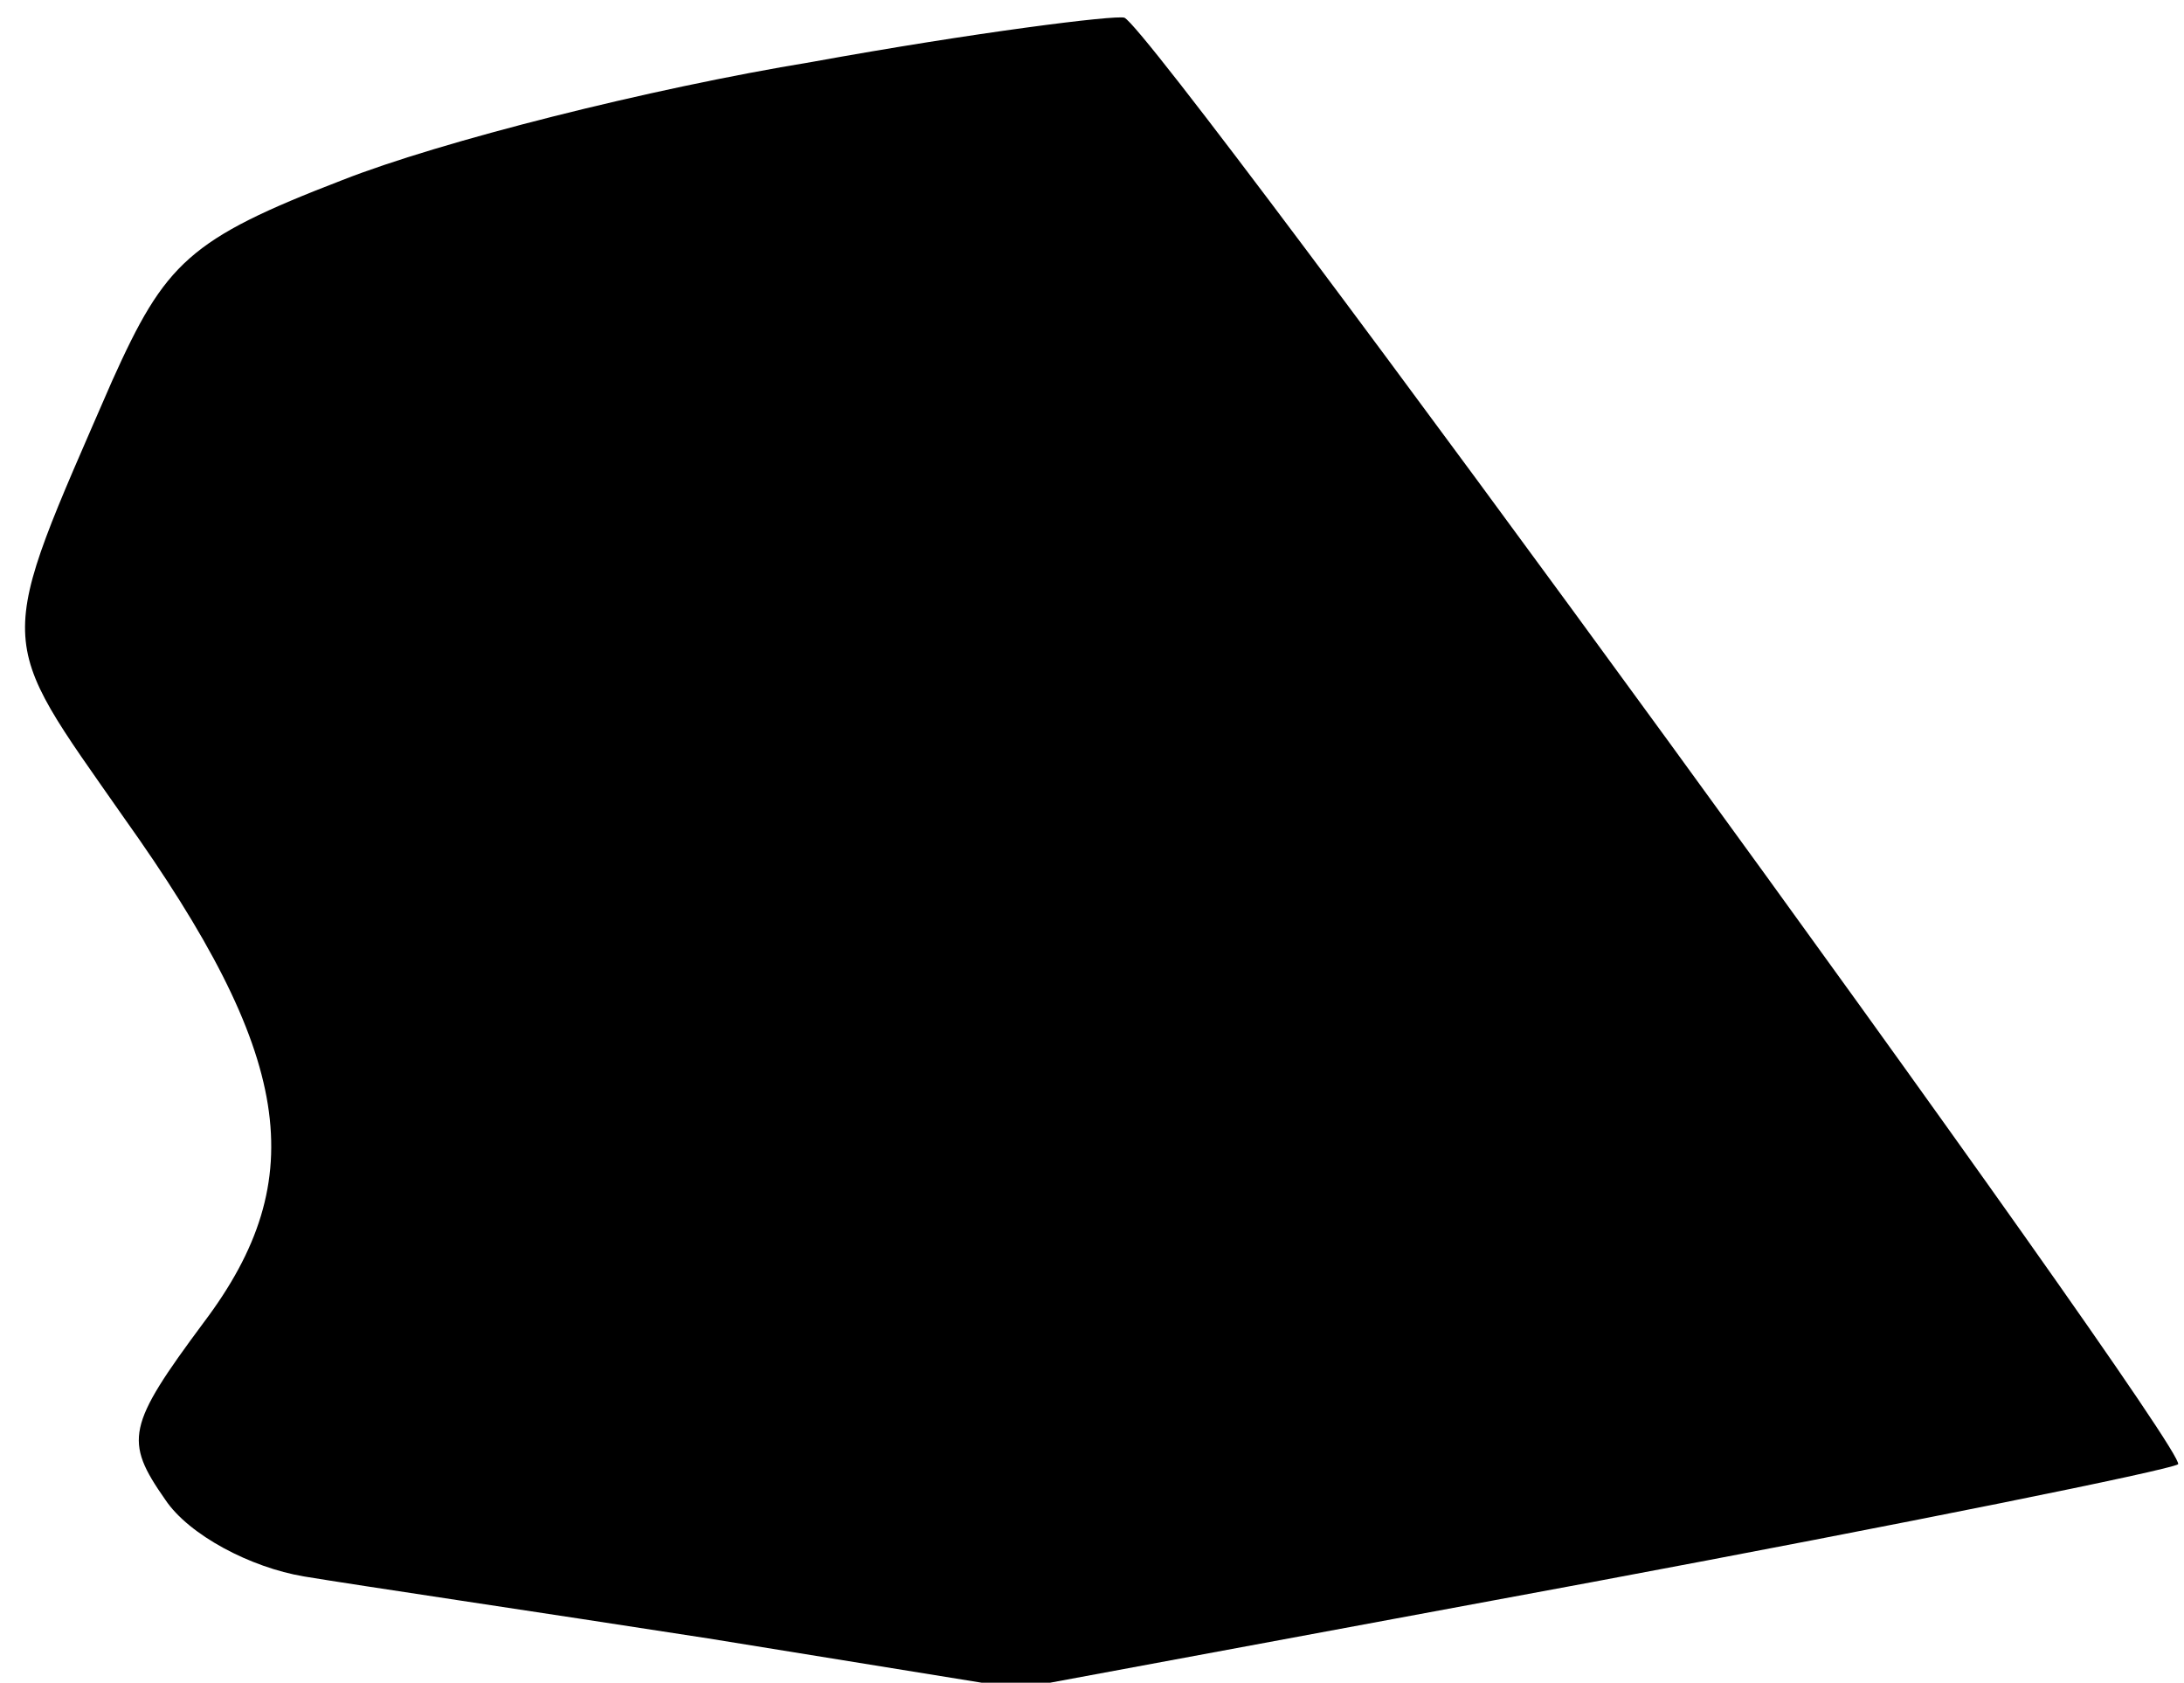 <?xml version="1.0" standalone="no"?>
<!DOCTYPE svg PUBLIC "-//W3C//DTD SVG 20010904//EN"
 "http://www.w3.org/TR/2001/REC-SVG-20010904/DTD/svg10.dtd">
<svg version="1.0" xmlns="http://www.w3.org/2000/svg"
 width="74pt" height="57pt" viewBox="0 0 74 57"
 preserveAspectRatio="xMidYMid meet">
<g transform="translate(0,57) scale(0.1,-0.1)"
fill="#000000" stroke="none">
<path fill="#000000" stroke="none" d="M275 549 c-55 -9 -126 -27 -159 -40
-52 -20 -60 -28 -78 -68 -40 -92 -40 -85 4 -148 57 -80 64 -122 27 -171 -26
-35 -27 -40 -13 -60 8 -12 29 -23 47 -26 18 -3 79 -12 137 -21 l105 -17 194
36 c107 20 196 38 199 40 4 5 -345 484 -357 490 -3 1 -51 -5 -106 -15z"/>
</g>
</svg>

